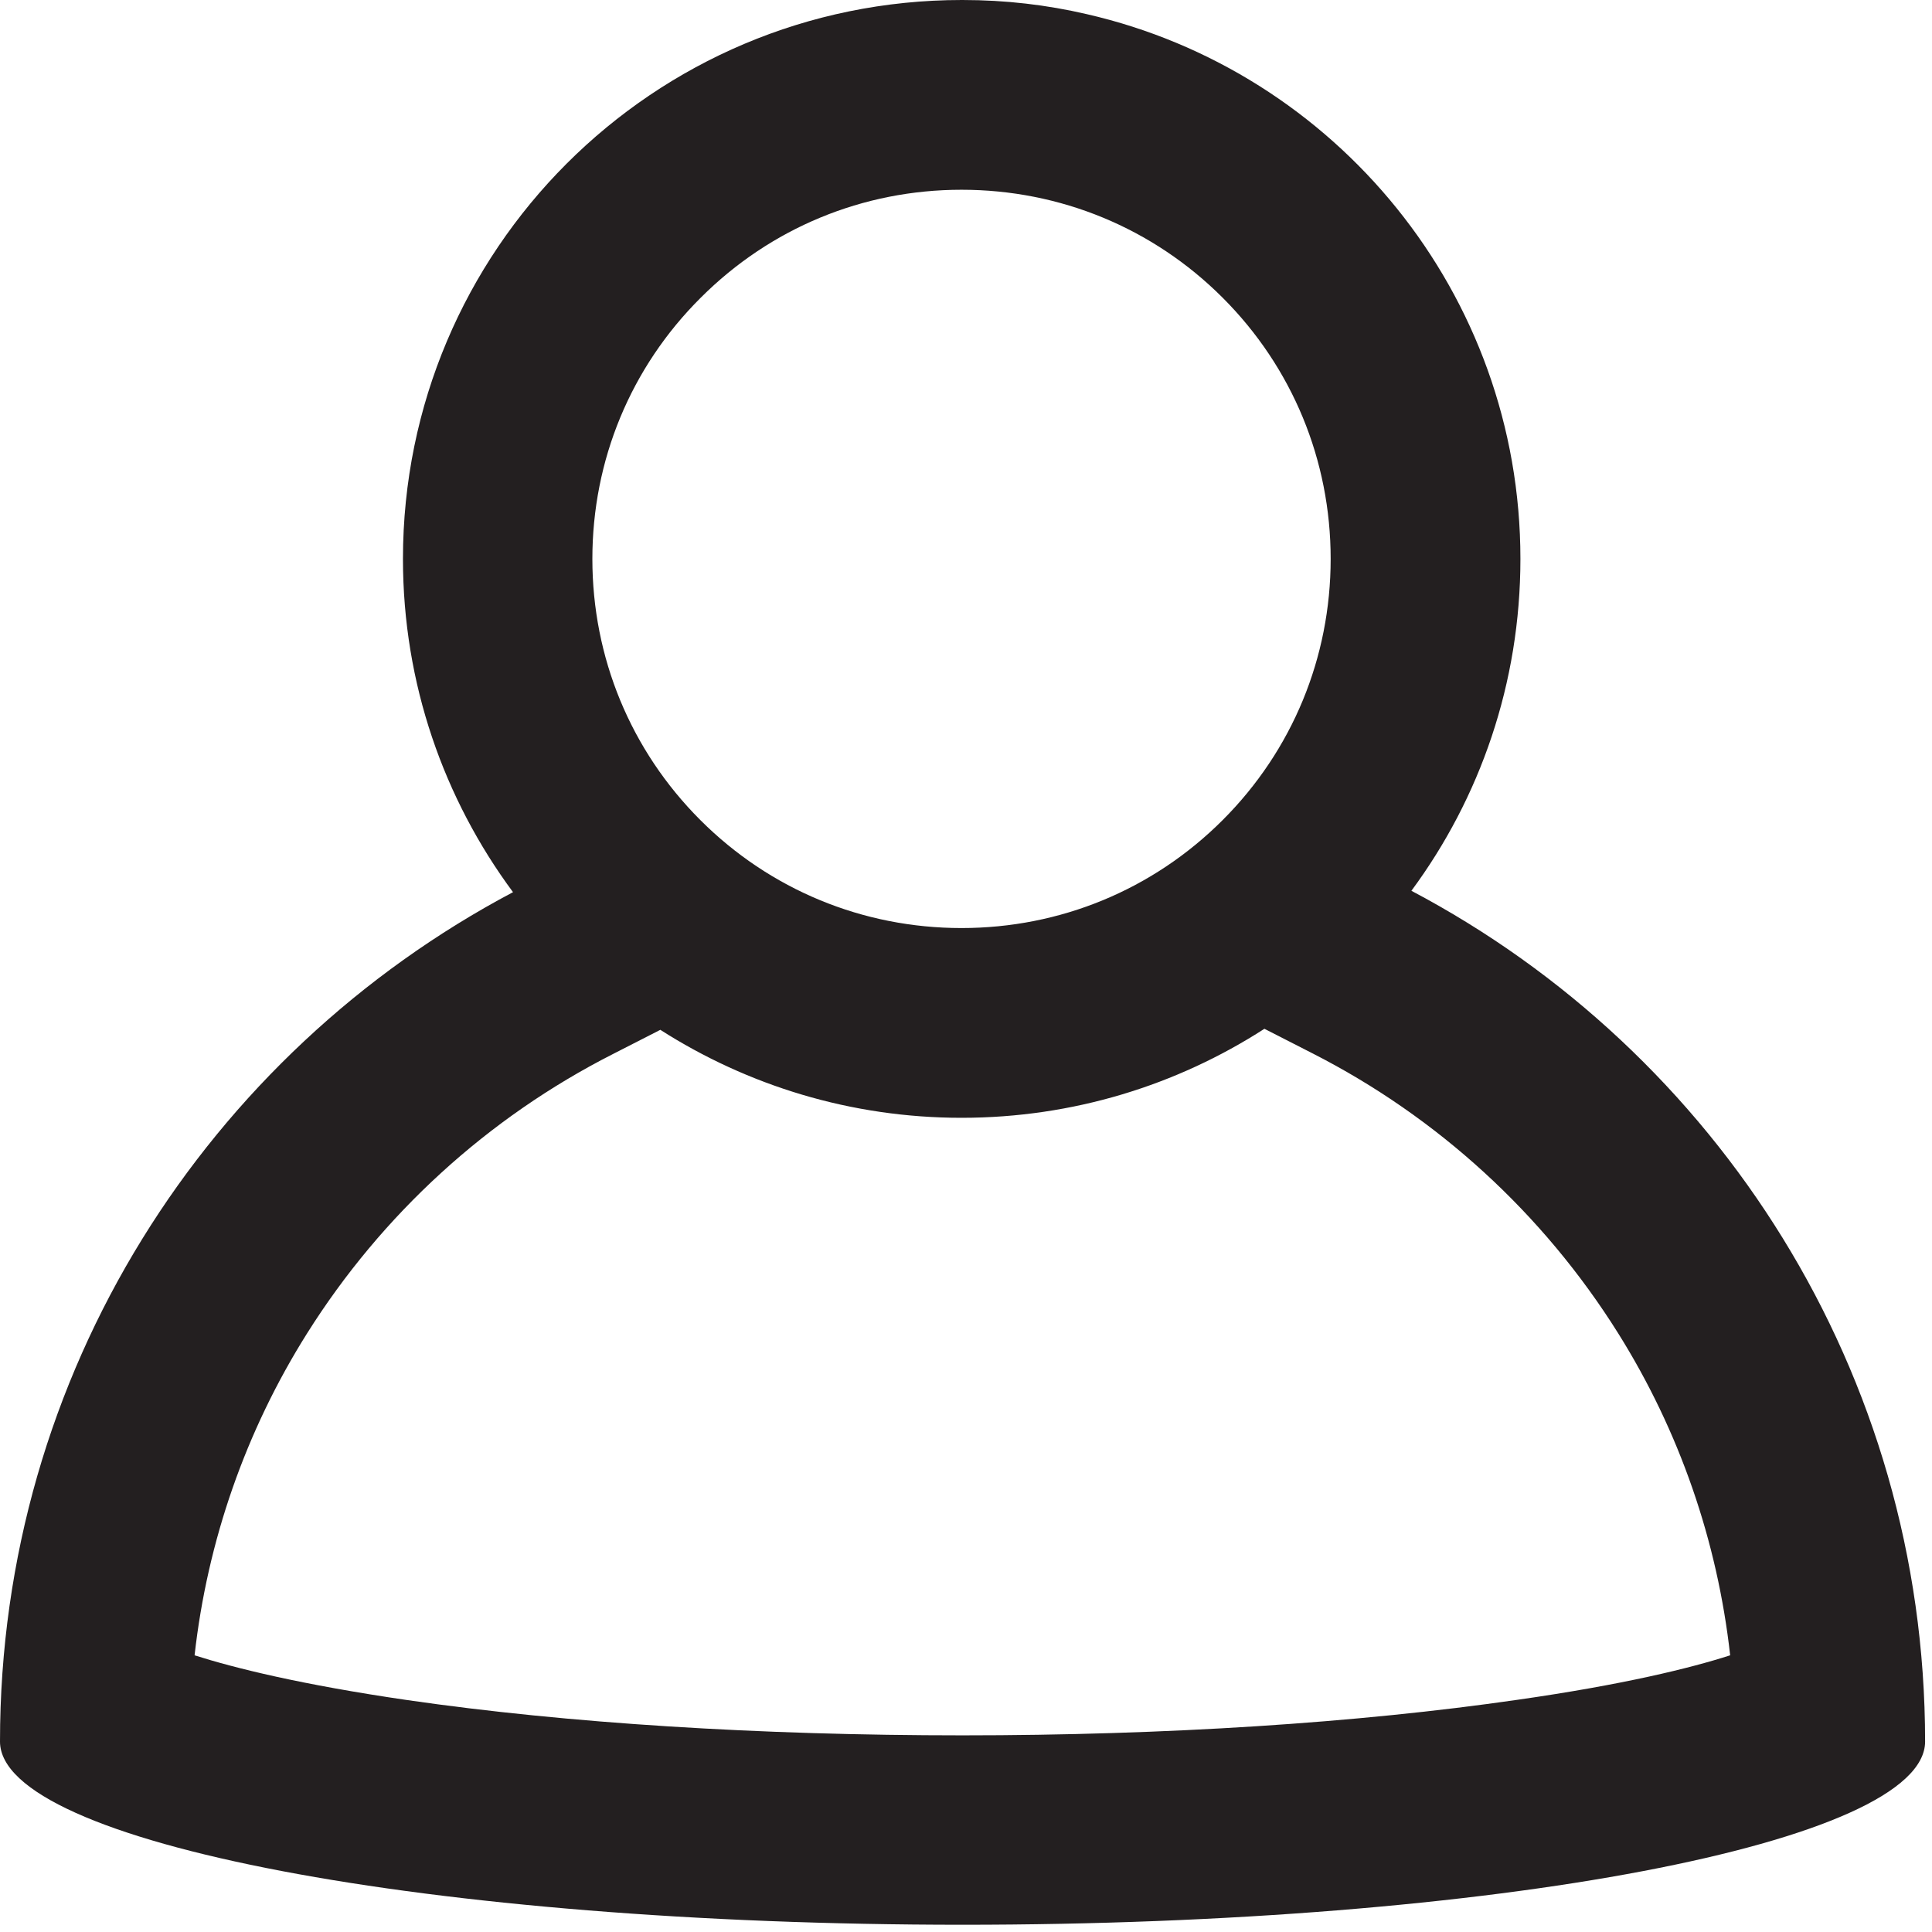 <svg xmlns="http://www.w3.org/2000/svg" viewBox="200 0 560 560" enable-background="new 200 0 560 560"><path fill="#231F20" d="M609.1 258.2c19.9-26.9 31.6-60.2 31.6-96.2C640.7 85 587 20.6 515 4.1 503.4 1.4 491.4 0 479 0h-.2c-89.5 0-162 72.5-162 162 0 36.2 11.9 69.6 31.9 96.6C260.3 305.4 200 397.9 200 504.8c0 29.3 124.9 53.1 279 53.1s279-23.8 279-53.1c0-107-60.4-199.9-148.9-246.6zm-206-171.9c20.2-20.2 47-31.3 75.6-31.3 28.6 0 55.5 11.1 75.7 31.3 20.2 20.2 31.3 47.1 31.3 75.7s-11.1 55.5-31.3 75.7c-20.2 20.2-47.1 31.3-75.7 31.3s-55.5-11.1-75.7-31.3c-20.2-20.2-31.3-47.1-31.3-75.7s11.1-55.5 31.4-75.7zm236.7 406.4C593.5 499.4 537.9 503 479 503c-58.9 0-114.5-3.5-160.8-10.2-30.9-4.5-50.2-9.3-61.8-13 3.7-33.1 14.8-65 32.6-93.3 21.7-34.5 52.3-62.5 88.7-81l13.7-7c25.2 16.1 55.2 25.5 87.3 25.5 32.4 0 62.5-9.5 87.8-25.8l13.9 7.1c36.3 18.5 66.9 46.5 88.6 81.1 17.8 28.4 28.8 60.3 32.5 93.4-11.5 3.7-30.9 8.5-61.7 12.9z"/></svg>